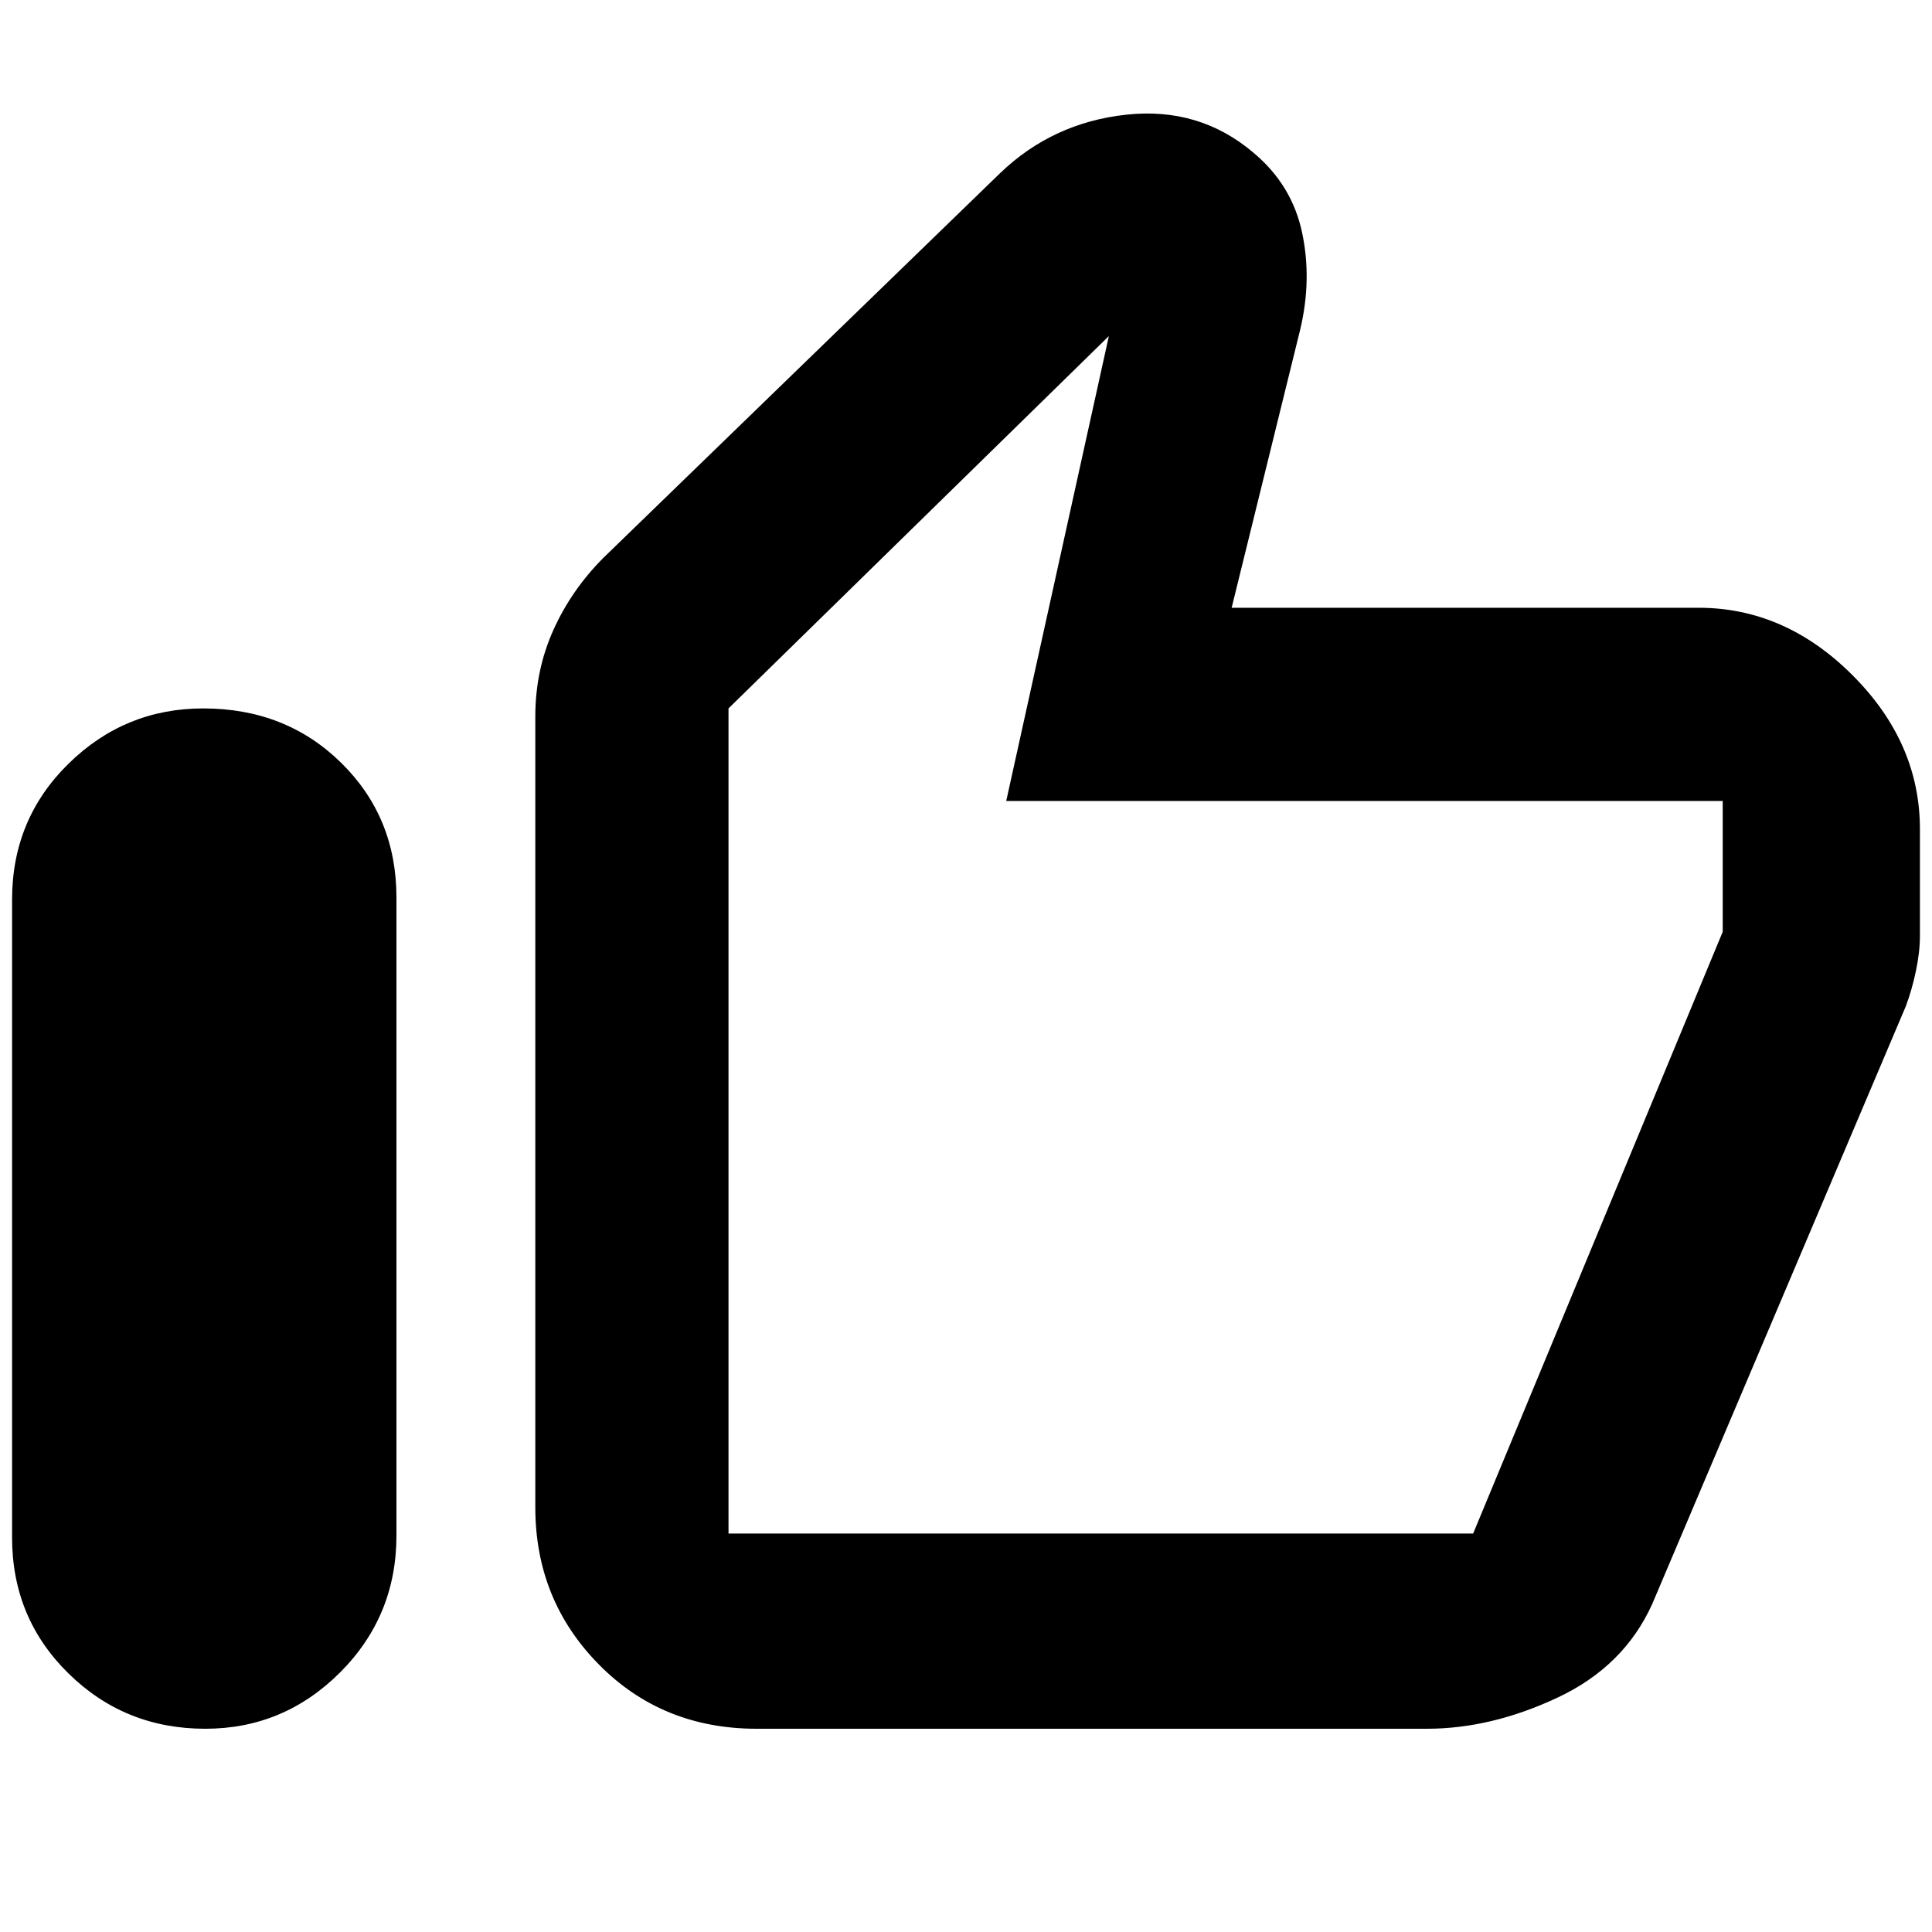 <svg xmlns="http://www.w3.org/2000/svg" height="40" width="40"><path d="M4.25 35.792Q2.583 35.792 1.417 34.646Q0.25 33.5 0.25 31.833V18.625Q0.25 16.958 1.417 15.813Q2.583 14.667 4.208 14.667Q5.917 14.667 7.062 15.792Q8.208 16.917 8.208 18.583V31.792Q8.208 33.458 7.042 34.625Q5.875 35.792 4.25 35.792ZM15.667 35.792Q13.708 35.792 12.396 34.458Q11.083 33.125 11.083 31.208V14.833Q11.083 13.875 11.458 13.042Q11.833 12.208 12.5 11.542L20.708 3.583Q21.792 2.542 23.312 2.375Q24.833 2.208 25.958 3.167Q26.75 3.833 26.958 4.813Q27.167 5.792 26.917 6.833L25.5 12.583H35.167Q36.958 12.583 38.354 13.979Q39.75 15.375 39.75 17.167V19.375Q39.75 19.708 39.667 20.104Q39.583 20.5 39.458 20.833L34.208 33.208Q33.625 34.5 32.25 35.146Q30.875 35.792 29.542 35.792ZM15.083 31.75H30.5Q30.5 31.75 30.5 31.75Q30.5 31.75 30.5 31.75L35.667 19.292Q35.667 19.292 35.667 19.292Q35.667 19.292 35.667 19.292V16.583Q35.667 16.583 35.667 16.583Q35.667 16.583 35.667 16.583H20.833L22.958 6.958L15.083 14.667V31.75Q15.083 31.75 15.083 31.75Q15.083 31.75 15.083 31.75ZM15.083 31.75Q15.083 31.75 15.083 31.75Q15.083 31.75 15.083 31.75V14.667V16.583Q15.083 16.583 15.083 16.583Q15.083 16.583 15.083 16.583V19.292Q15.083 19.292 15.083 19.292Q15.083 19.292 15.083 19.292V31.75Q15.083 31.75 15.083 31.75Q15.083 31.75 15.083 31.75Z"/></svg>